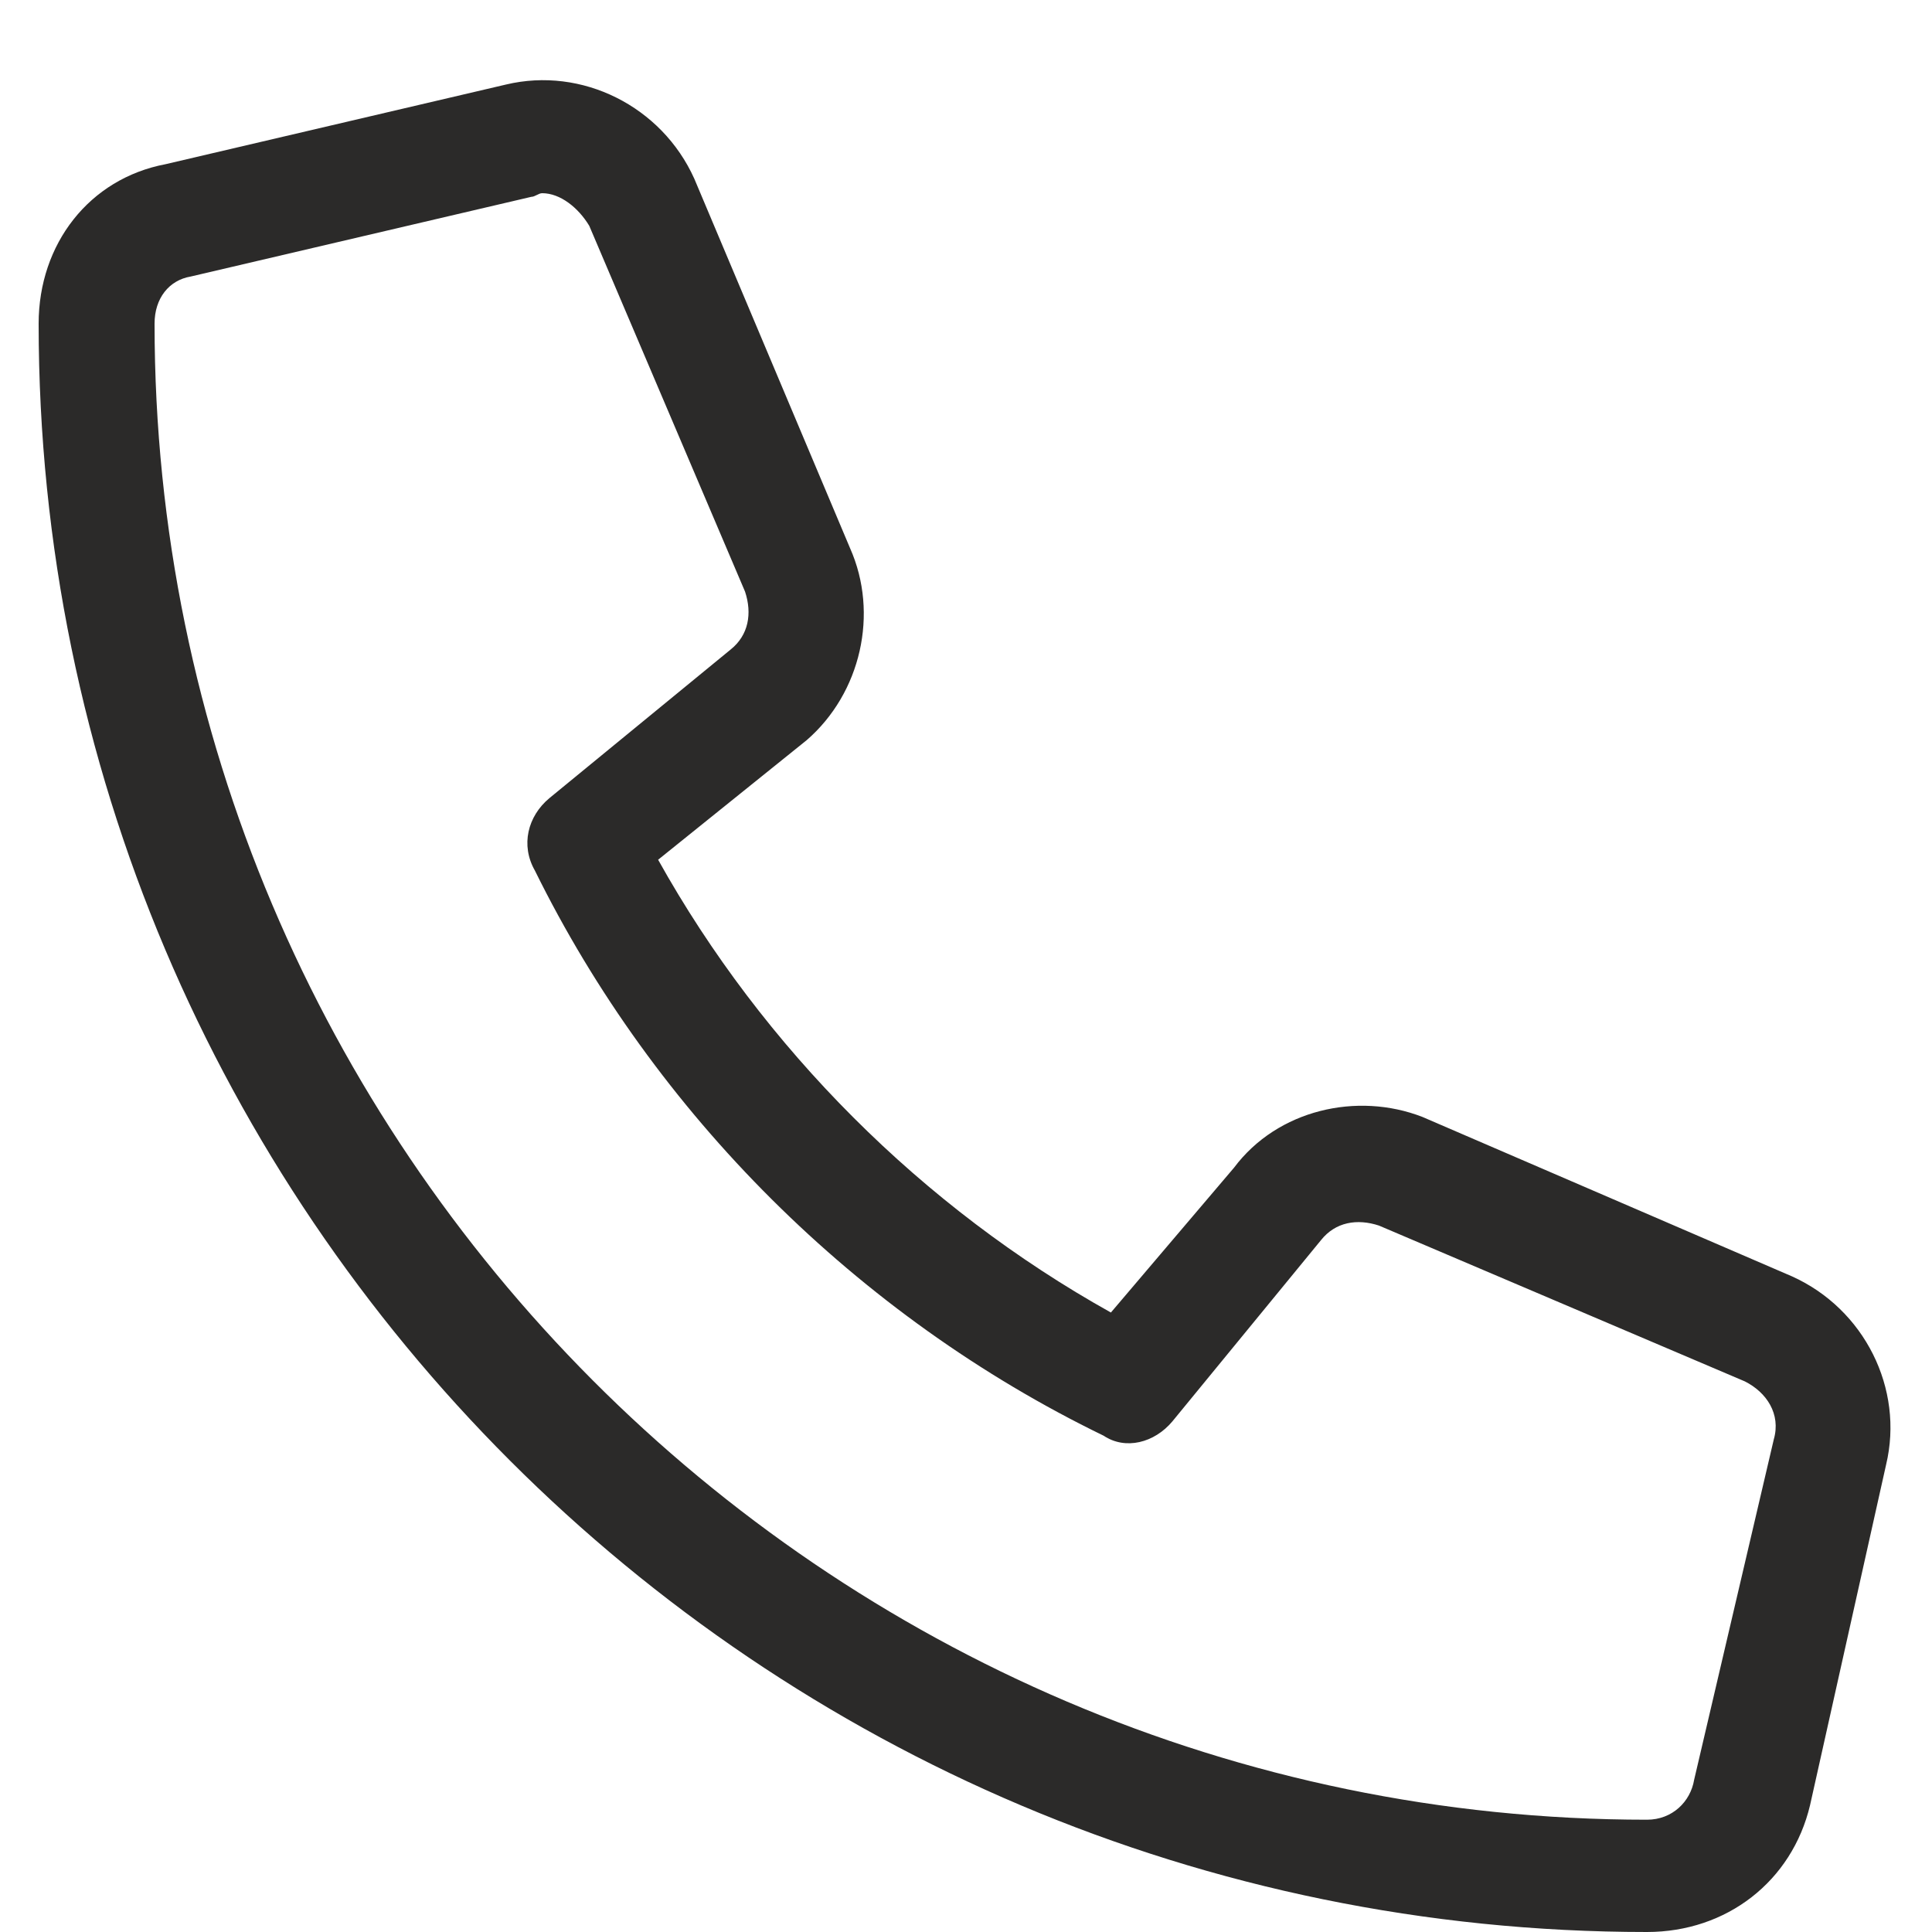 <svg width="25" height="25" viewBox="0 0 25 25" fill="none" xmlns="http://www.w3.org/2000/svg">
<path d="M23.188 16.516C24.125 16.938 24.641 17.969 24.406 18.953L23.422 23.359C23.188 24.344 22.344 25 21.312 25C9.828 25 0.5 15.672 0.5 4.188C0.5 3.156 1.156 2.312 2.141 2.125L6.547 1.094C7.531 0.859 8.562 1.375 8.984 2.312L11 7.094C11.375 7.938 11.141 8.969 10.438 9.578L8.516 11.125C9.875 13.562 11.938 15.625 14.375 16.984L15.969 15.109C16.531 14.359 17.562 14.125 18.406 14.453L23.188 16.516ZM21.922 23.031L22.953 18.625C23.047 18.297 22.859 18.016 22.578 17.875L17.844 15.859C17.562 15.766 17.281 15.812 17.094 16.047L15.172 18.391C14.938 18.672 14.562 18.766 14.281 18.578C11.094 17.031 8.469 14.406 6.922 11.266C6.734 10.938 6.828 10.562 7.109 10.328L9.453 8.406C9.688 8.219 9.734 7.938 9.641 7.656L7.625 2.922C7.484 2.688 7.25 2.5 7.016 2.5C6.969 2.5 6.922 2.547 6.875 2.547L2.469 3.578C2.188 3.625 2 3.859 2 4.188C2 14.828 10.672 23.547 21.312 23.547C21.641 23.547 21.875 23.312 21.922 23.031Z" fill="#2B2A29"/>
</svg>
